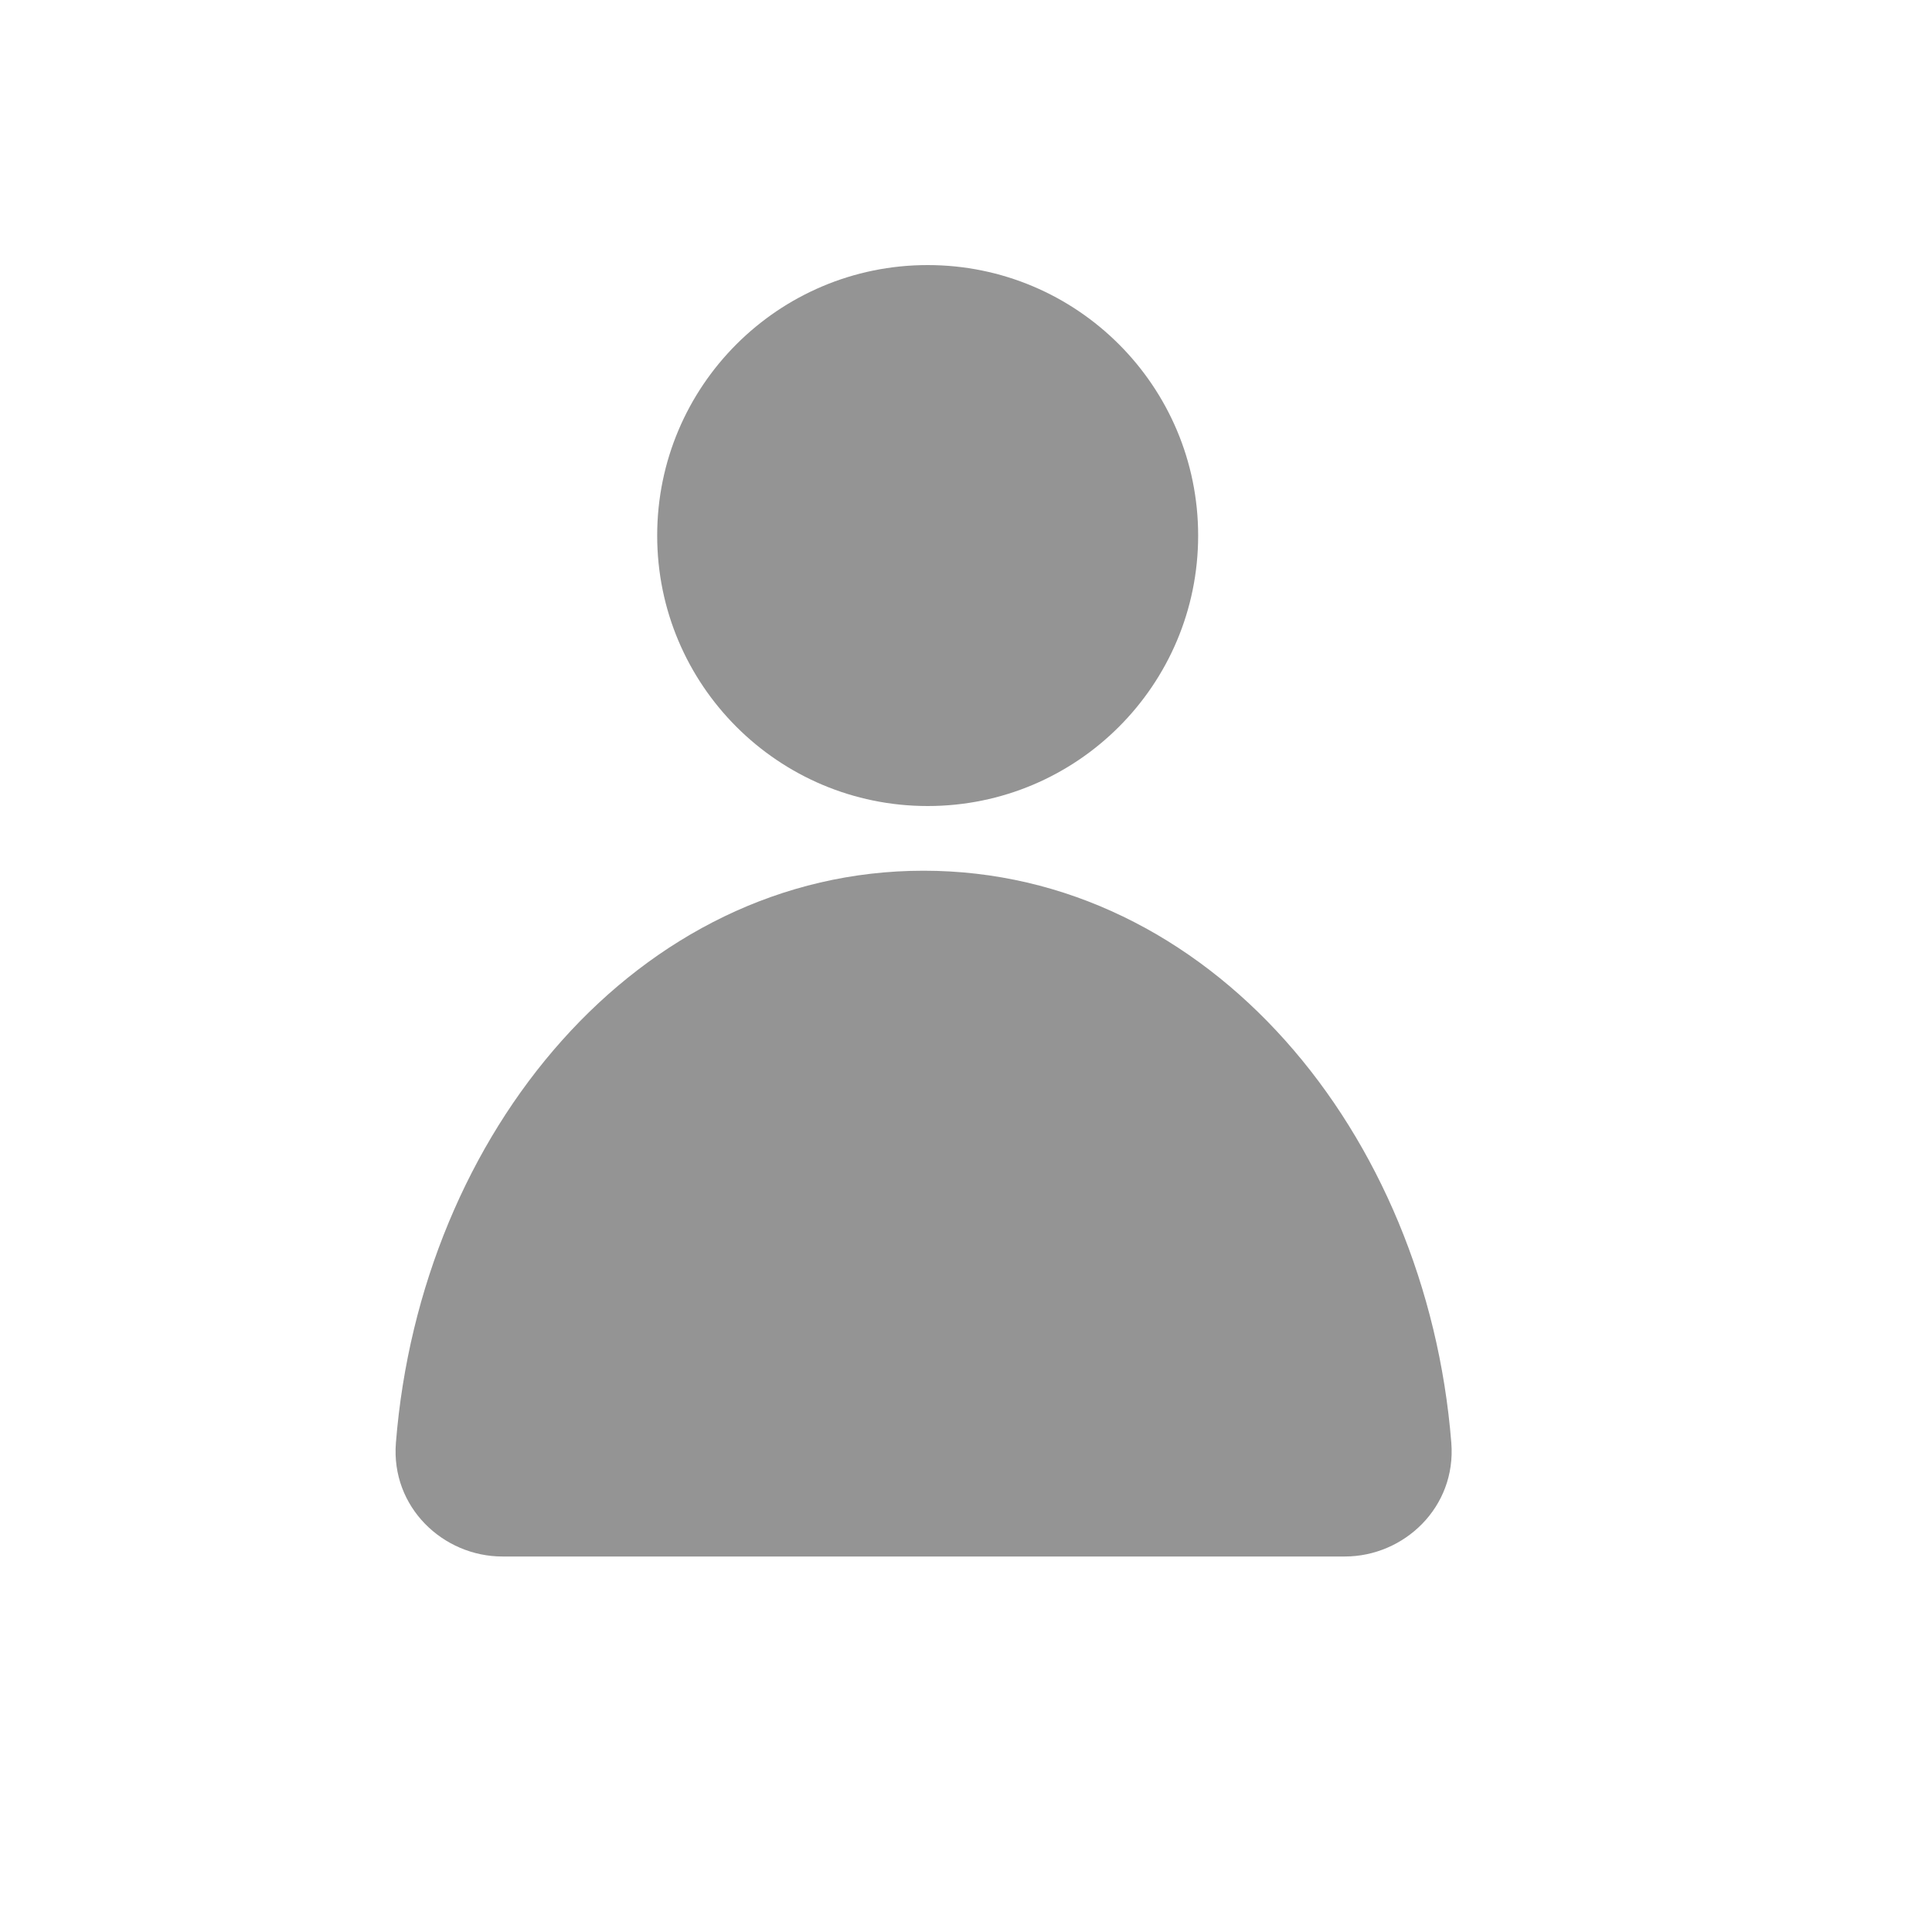 <svg width="25" height="25" viewBox="0 0 25 25" fill="none" xmlns="http://www.w3.org/2000/svg">
<path d="M15.504 6.93C15.504 8.863 13.937 10.43 12.004 10.43C10.071 10.43 8.504 8.863 8.504 6.93C8.504 4.997 10.071 3.43 12.004 3.43C13.937 3.43 15.504 4.997 15.504 6.93Z" fill="#949494"/>
<path d="M17.402 20.141C18.168 20.141 18.846 19.504 18.78 18.67C18.46 14.654 15.643 11.267 11.951 11.267C8.26 11.267 5.443 14.654 5.123 18.67C5.057 19.504 5.735 20.141 6.501 20.141L17.402 20.141Z" fill="#949494"/>
</svg>
